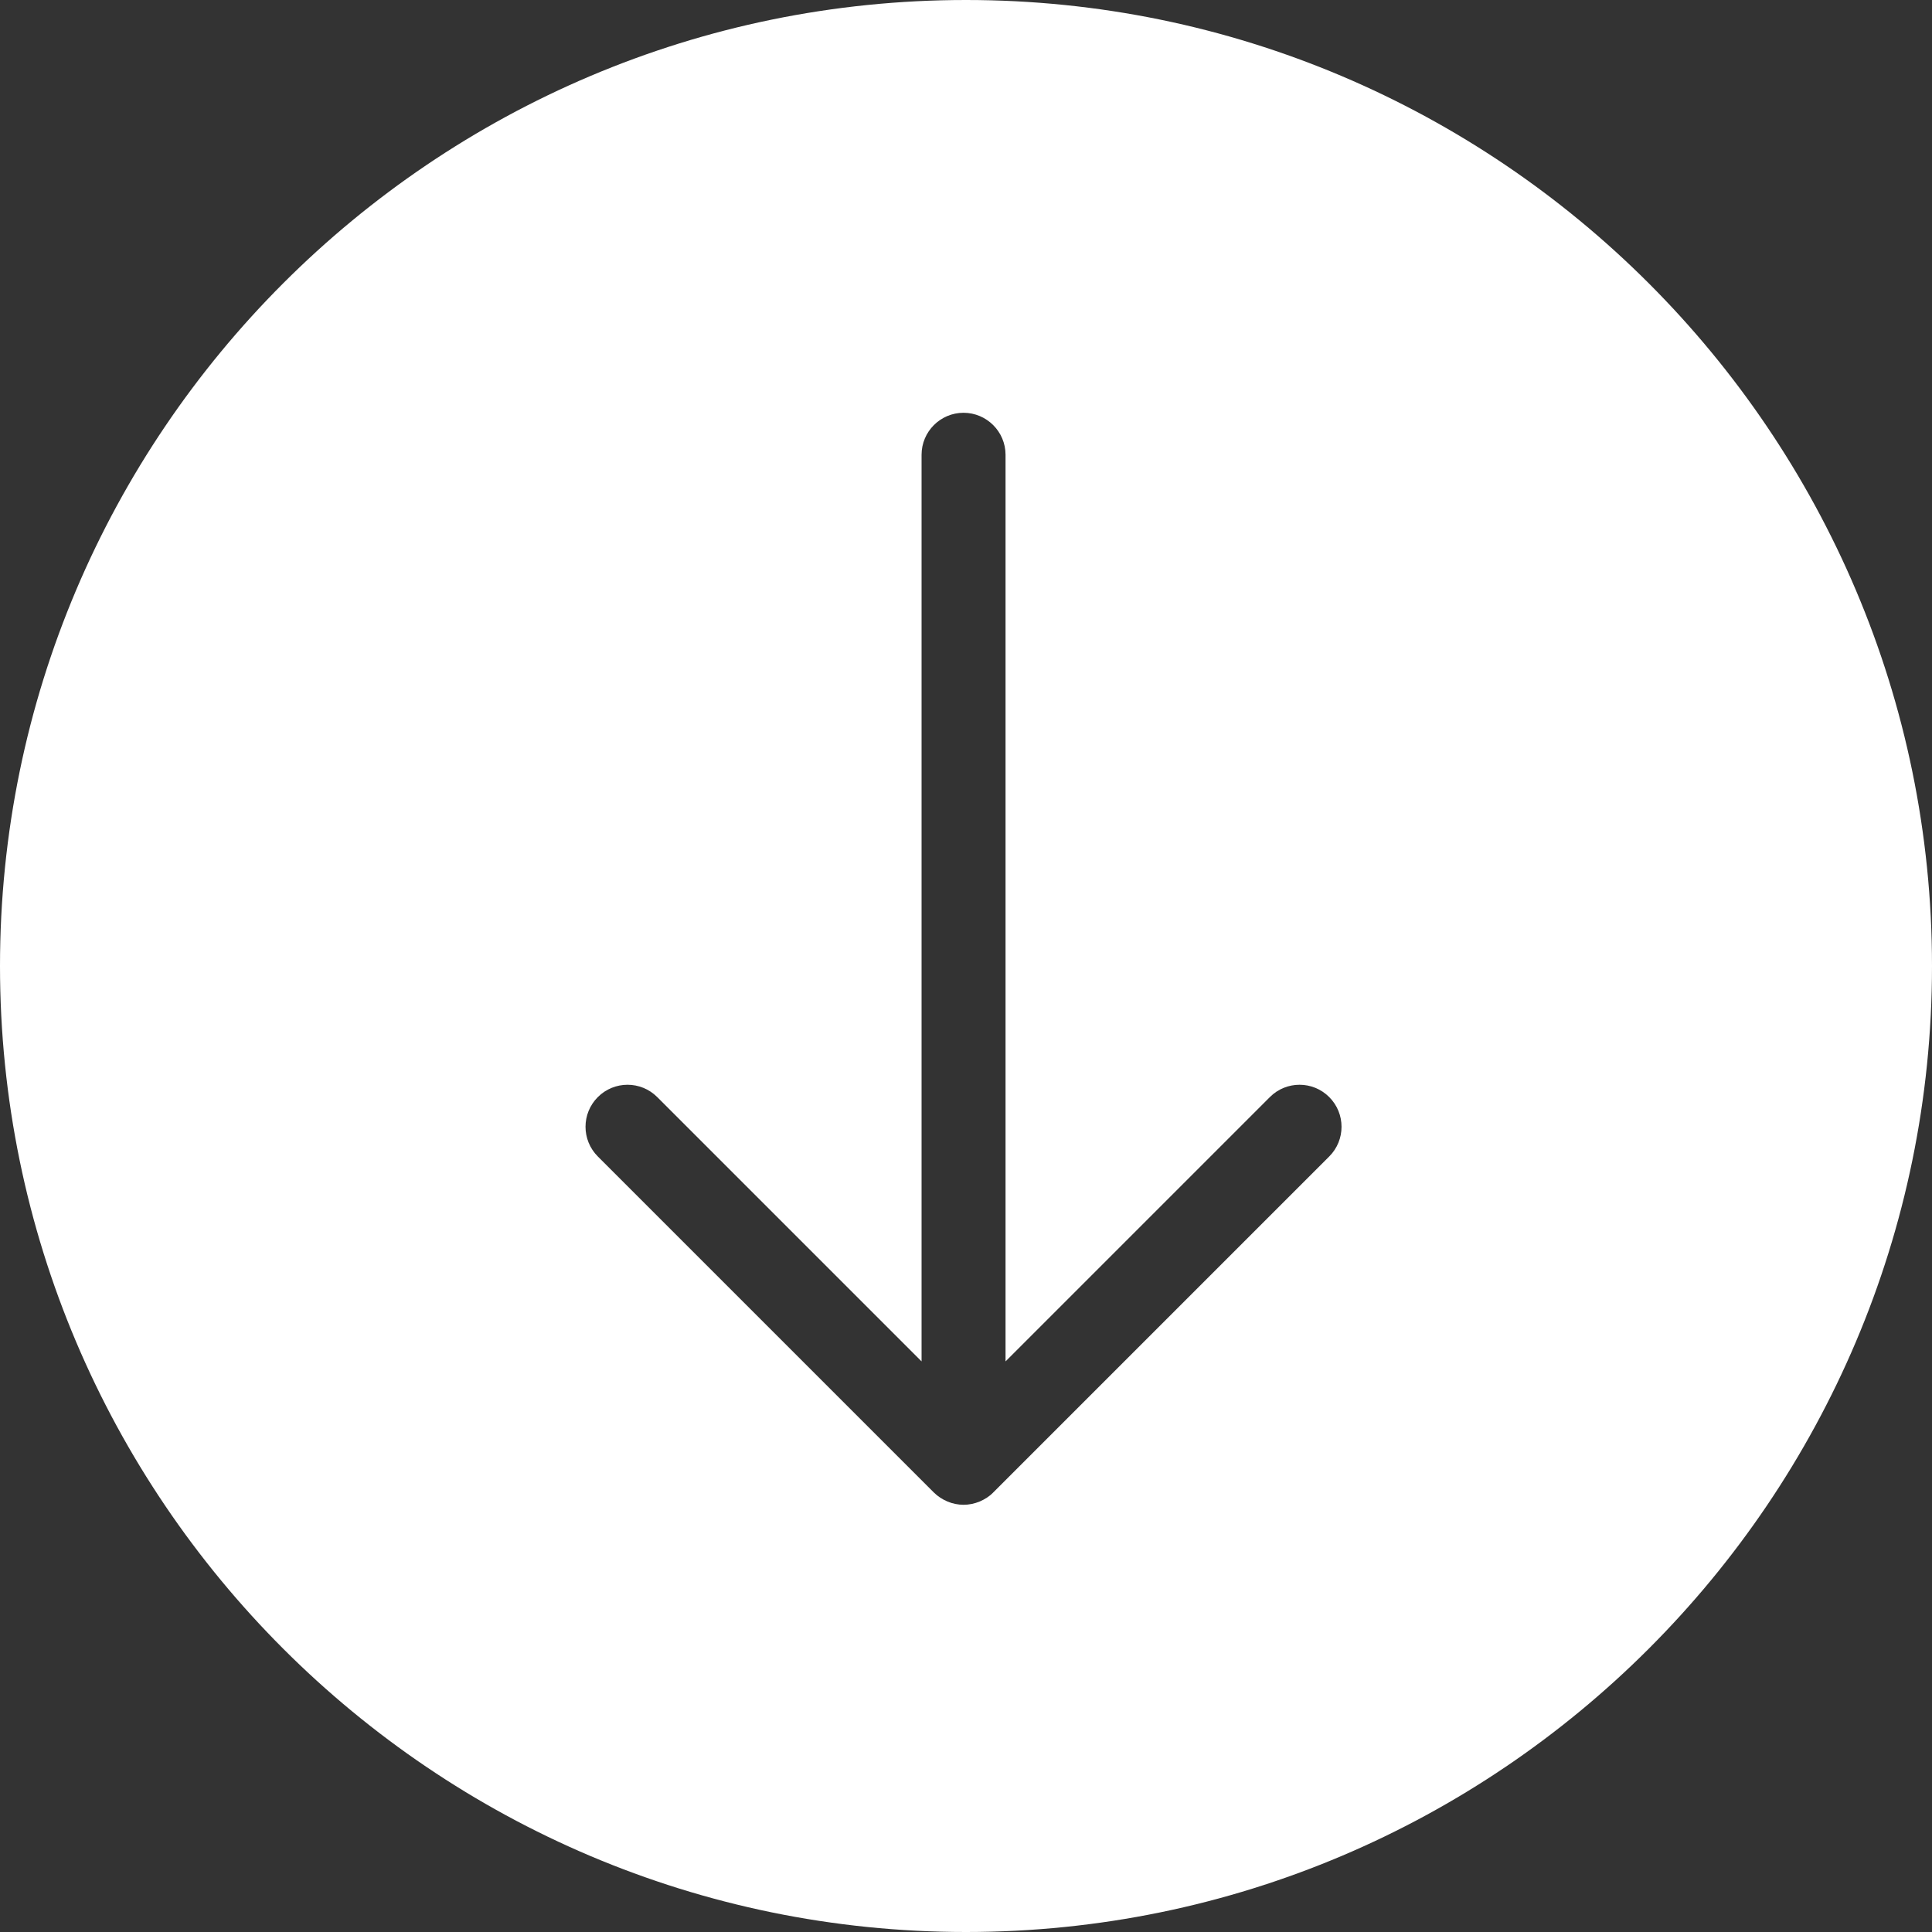 <svg width="32" height="32" viewBox="0 0 32 32" fill="none" xmlns="http://www.w3.org/2000/svg">
<rect x="0" y="0" width="32" height="32" fill="#333333" stroke="none"/>
<path d="M16 0C7.177 0 0 7.177 0 16C0 24.823 7.177 32 16 32C24.821 32 32 24.823 32 16C32 7.177 24.821 0 16 0ZM22.016 19.155L16.451 24.72C16.389 24.785 16.31 24.834 16.226 24.87C16.141 24.905 16.049 24.924 15.959 24.924C15.87 24.924 15.777 24.905 15.693 24.87C15.609 24.834 15.533 24.785 15.467 24.72L9.902 19.155C9.63 18.883 9.63 18.443 9.902 18.171C10.174 17.899 10.614 17.899 10.886 18.171L15.264 22.549V7.533C15.264 7.149 15.576 6.837 15.959 6.837C16.342 6.837 16.655 7.149 16.655 7.533V22.549L21.033 18.171C21.304 17.899 21.745 17.899 22.016 18.171C22.288 18.443 22.288 18.883 22.016 19.155Z" fill="white"/>
</svg>
